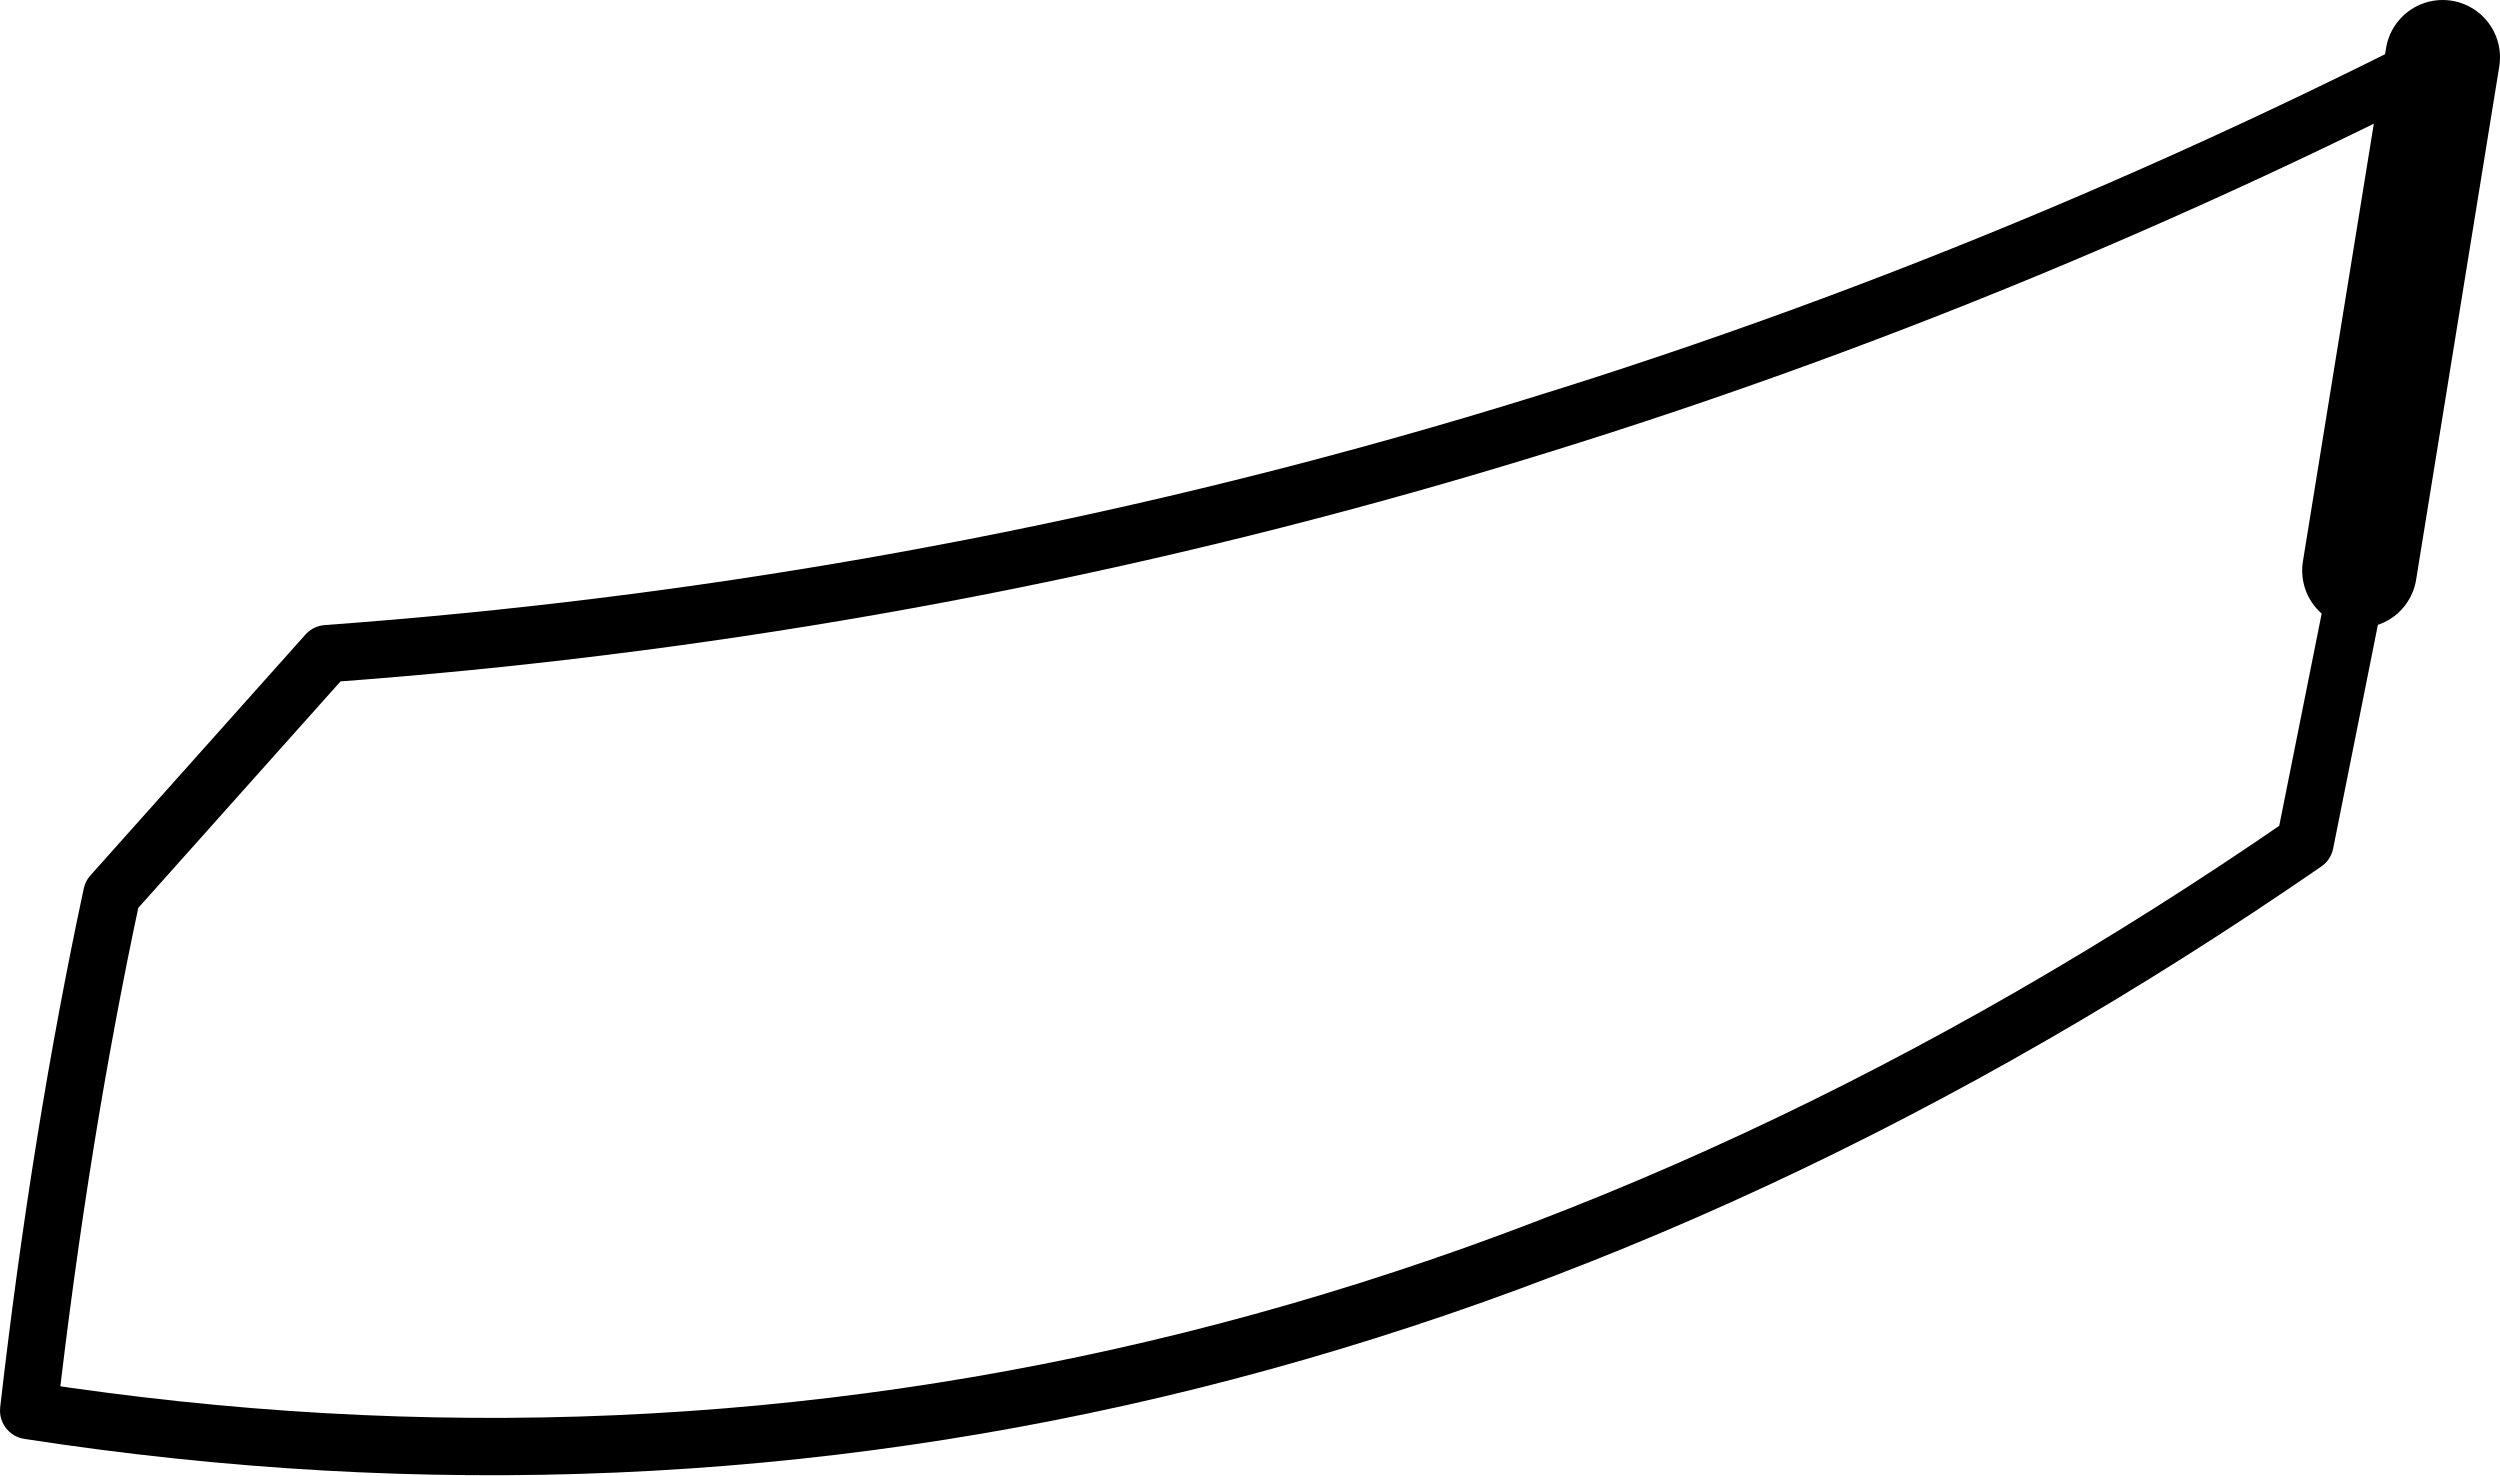 <?xml version="1.0" encoding="UTF-8" standalone="no"?>
<svg xmlns:xlink="http://www.w3.org/1999/xlink" height="25.75px" width="43.6px" xmlns="http://www.w3.org/2000/svg">
  <g transform="matrix(1.0, 0.0, 0.0, 1.0, -270.25, -200.15)">
    <path d="M312.85 201.15 L311.4 210.1" fill="none" stroke="#000000" stroke-linecap="round" stroke-linejoin="round" stroke-width="2.0"/>
    <path d="M311.4 210.1 L310.45 214.85 Q291.45 227.95 270.75 224.75 271.3 219.95 272.2 215.75 L275.95 211.55 Q295.15 210.15 312.85 201.15" fill="none" stroke="#000000" stroke-linecap="round" stroke-linejoin="round" stroke-width="1.0"/>
  </g>
</svg>
